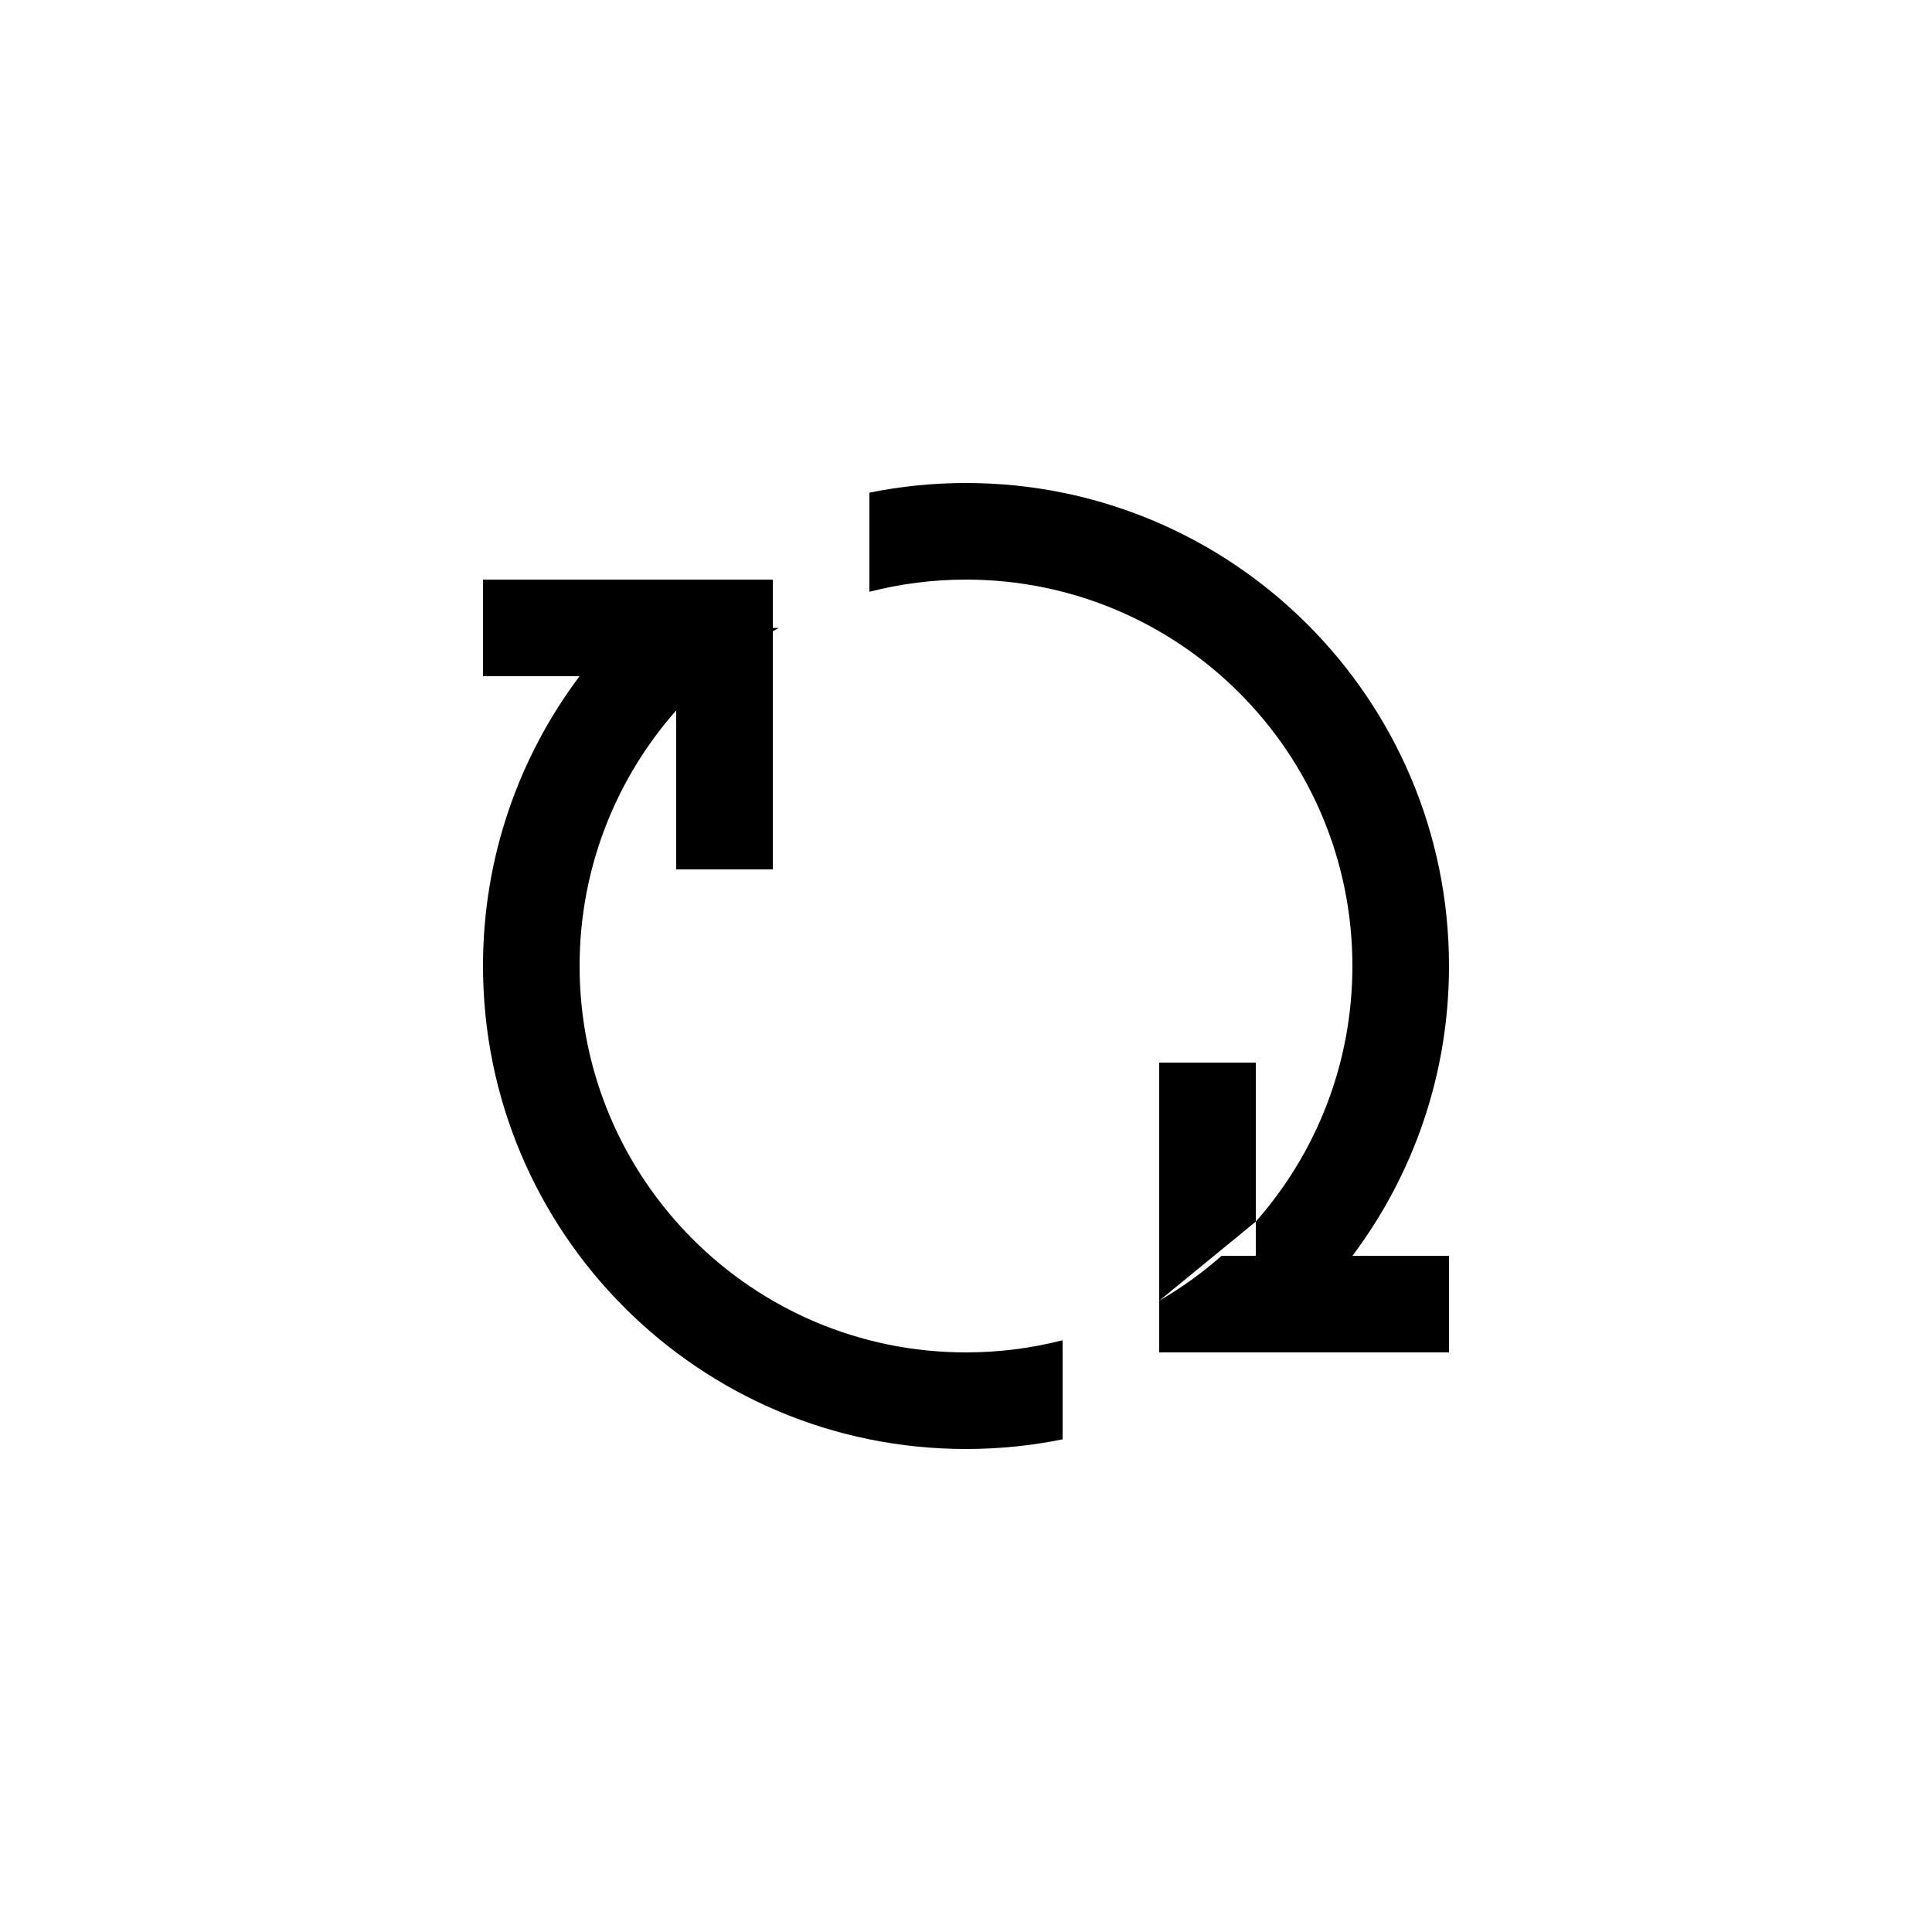 <?xml version="1.0" encoding="UTF-8"?>
<svg width="40px" height="40px" viewBox="0 0 40 40" version="1.1" xmlns="http://www.w3.org/2000/svg" xmlns:xlink="http://www.w3.org/1999/xlink">
    <!-- Generator: Sketch 50.2 (55047) - http://www.bohemiancoding.com/sketch -->
    <title>Icons/replace</title>
    <desc>Created with Sketch.</desc>
    <defs>
        <path d="M26,25.292 L26,22 L24,22 L24,26.93 C24.462,26.663 24.894,26.351 25.292,26 L26,26 L26,25.292 C27.245,23.881 28,22.029 28,20 C28,15.582 24.418,12 20,12 C19.309,12 18.639,12.088 18,12.252 L18,10.2 C18.646,10.069 19.315,10 20,10 C25.523,10 30,14.477 30,20 C30,22.251 29.256,24.329 28.001,26 L30,26 L30,28 L24,28 L24,27.465 L24,26.93 Z M14,14.708 C12.755,16.119 12,17.971 12,20 C12,24.418 15.582,28 20,28 C20.691,28 21.361,27.912 22,27.748 L22,29.8 C21.354,29.931 20.685,30 20,30 C14.477,30 10,25.523 10,20 C10,17.749 10.744,15.671 11.999,14 L10,14 L10,12 L13.999,12 C13.999,12 14,12 14,11.999 L14,12 L16,12 L16,13 L16.124,13 C16.082,13.023 16.041,13.046 16,13.07 L16,14 L16,18 L14,18 L14,14.708 Z" id="path-1"></path>
    </defs>
    <g id="Icons/replace" stroke="none" stroke-width="1" fill="none" fill-rule="evenodd">
        <mask id="mask-2" fill="white">
            <use xlink:href="#path-1"></use>
        </mask>
        <use id="Mask" fill="#000000" xlink:href="#path-1"></use>
    </g>
</svg>